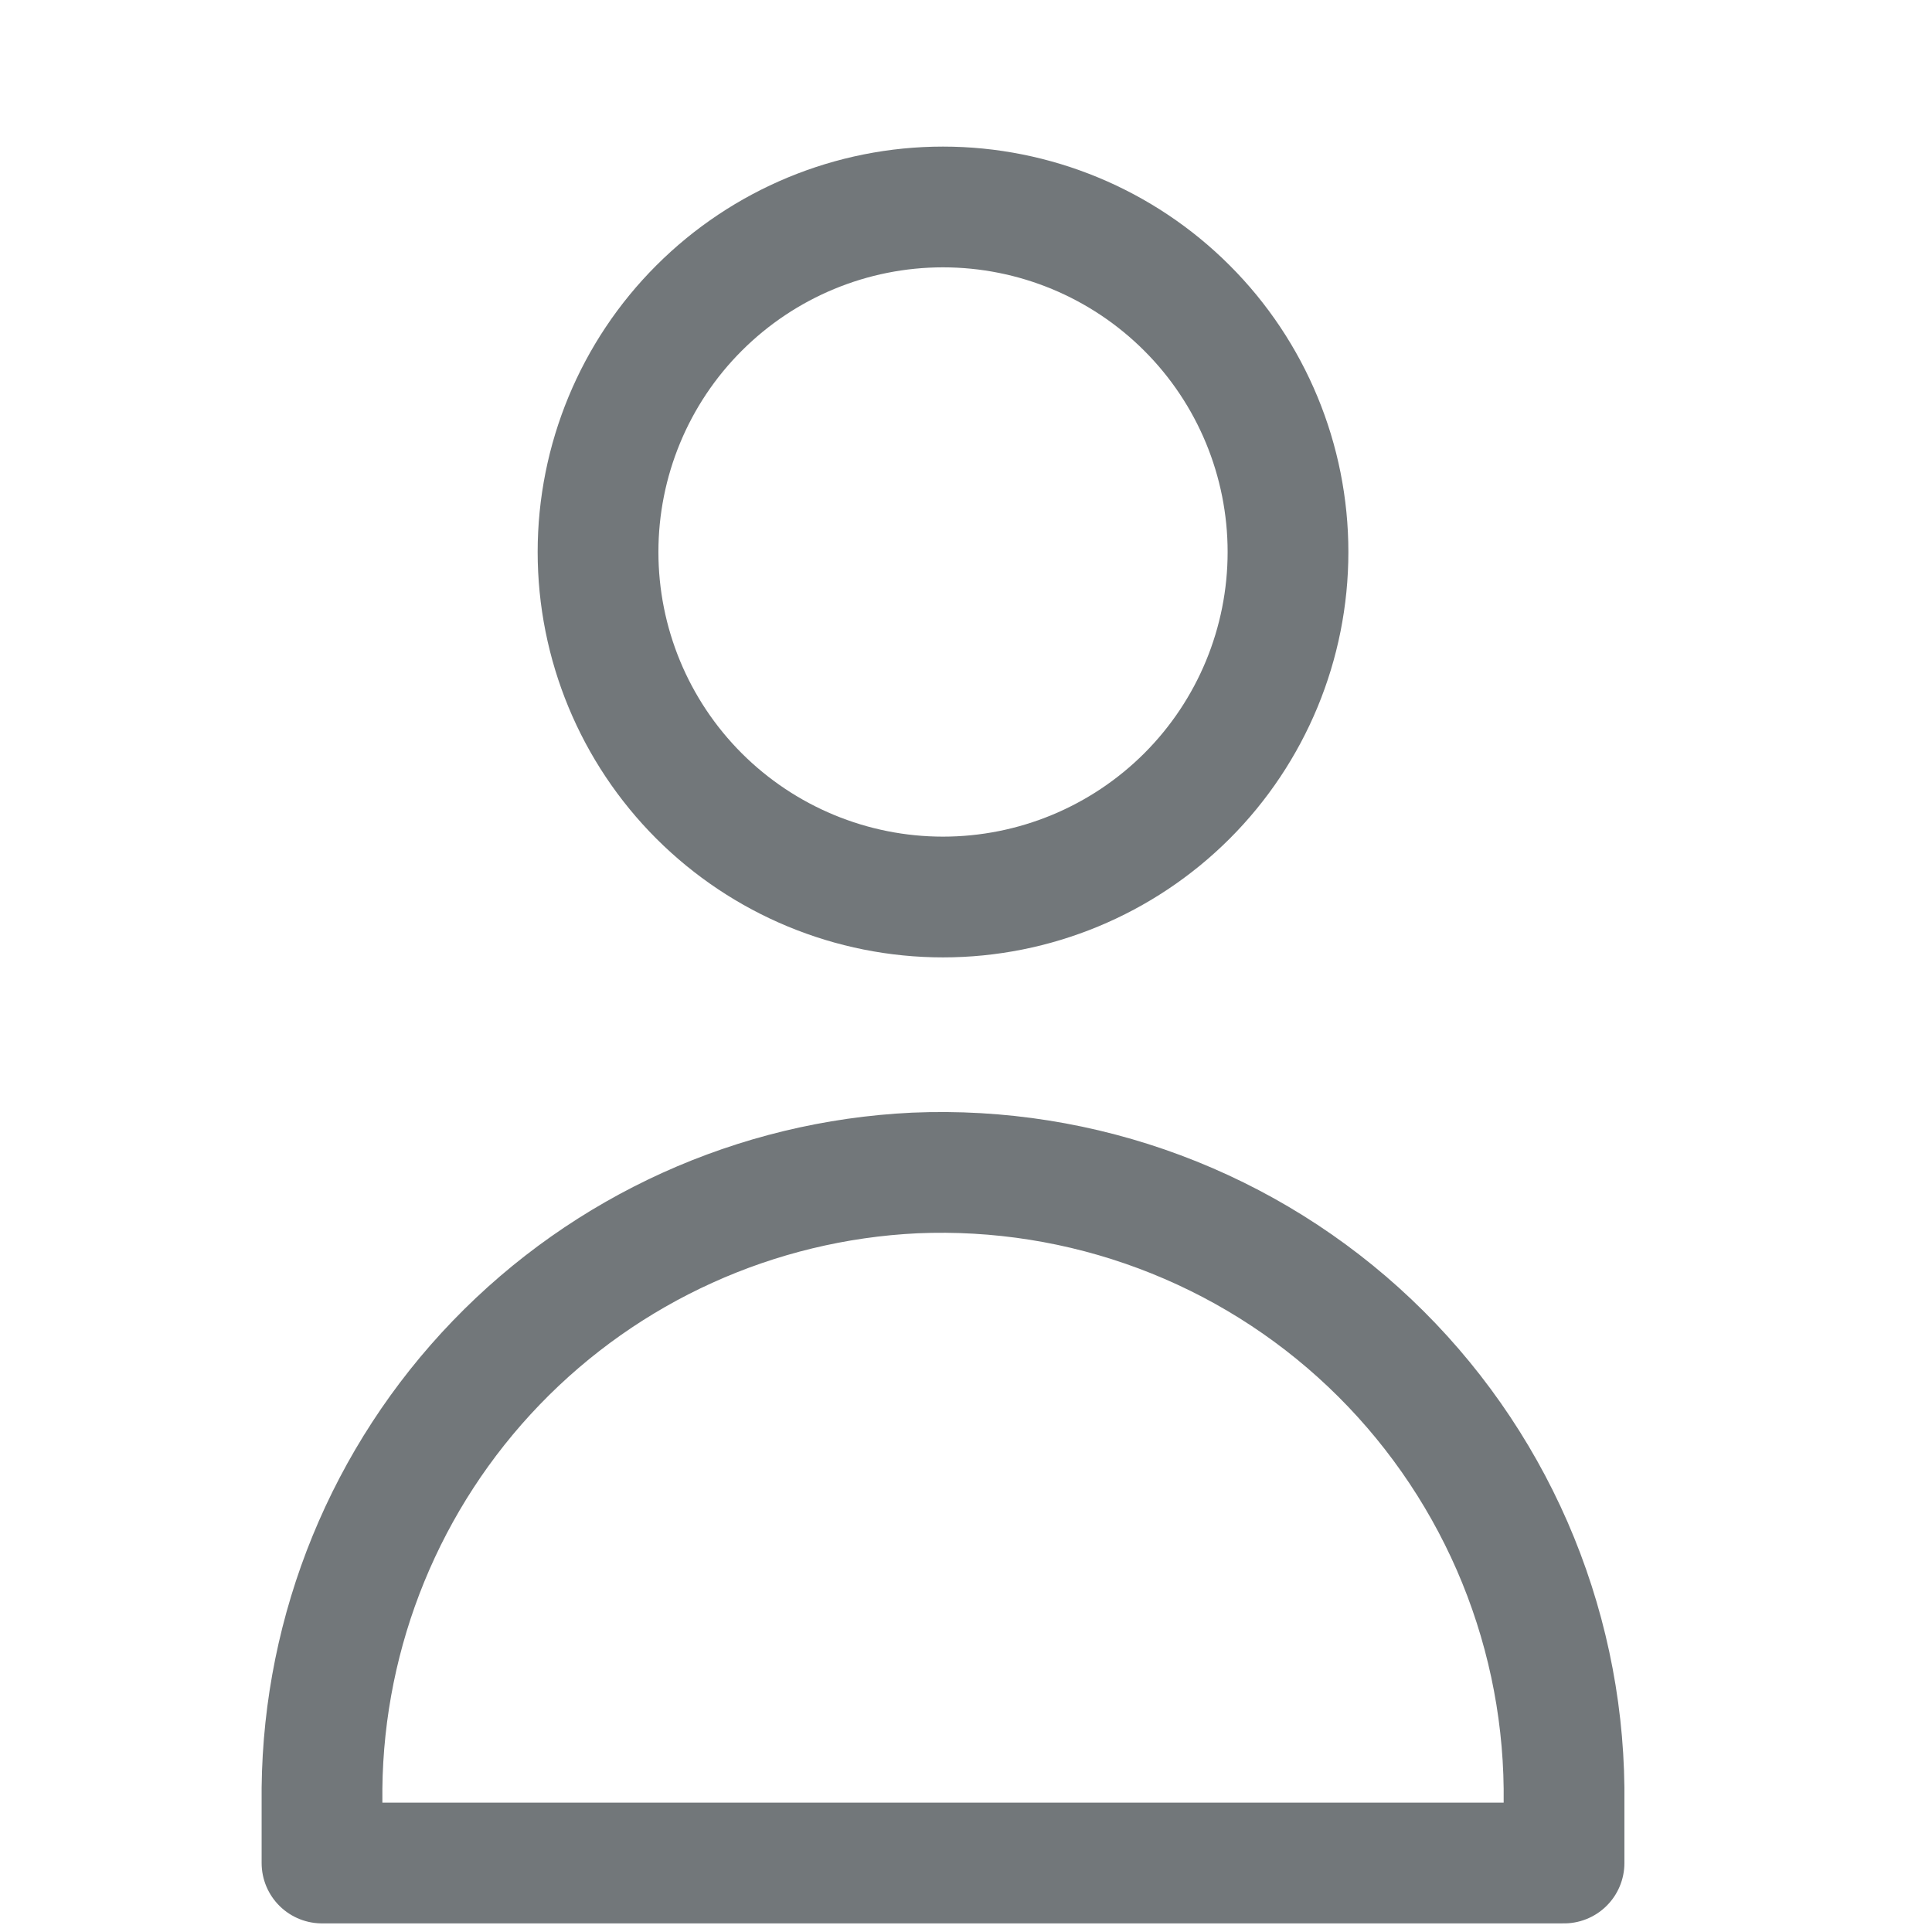 <svg width="24" height="24" viewBox="0 0 24 24" fill="none" xmlns="http://www.w3.org/2000/svg">
<path d="M11.714 11.143C12.851 11.143 13.941 10.691 14.745 9.888C15.549 9.084 16 7.994 16 6.857C16 5.721 15.549 4.63 14.745 3.827C13.941 3.023 12.851 2.571 11.714 2.571C10.578 2.571 9.488 3.023 8.684 3.827C7.88 4.63 7.429 5.721 7.429 6.857C7.429 7.994 7.88 9.084 8.684 9.888C9.488 10.691 10.578 11.143 11.714 11.143ZM4 23.143H19.429V22.214C19.418 21.177 19.198 20.154 18.784 19.204C18.369 18.254 17.768 17.397 17.016 16.684C16.264 15.971 15.376 15.417 14.405 15.054C13.434 14.691 12.4 14.527 11.365 14.571C9.394 14.665 7.533 15.508 6.164 16.929C4.795 18.35 4.021 20.241 4 22.214V23.143Z" stroke="#72777A" stroke-width="1.5" stroke-linecap="round" stroke-linejoin="round"/>
</svg>
